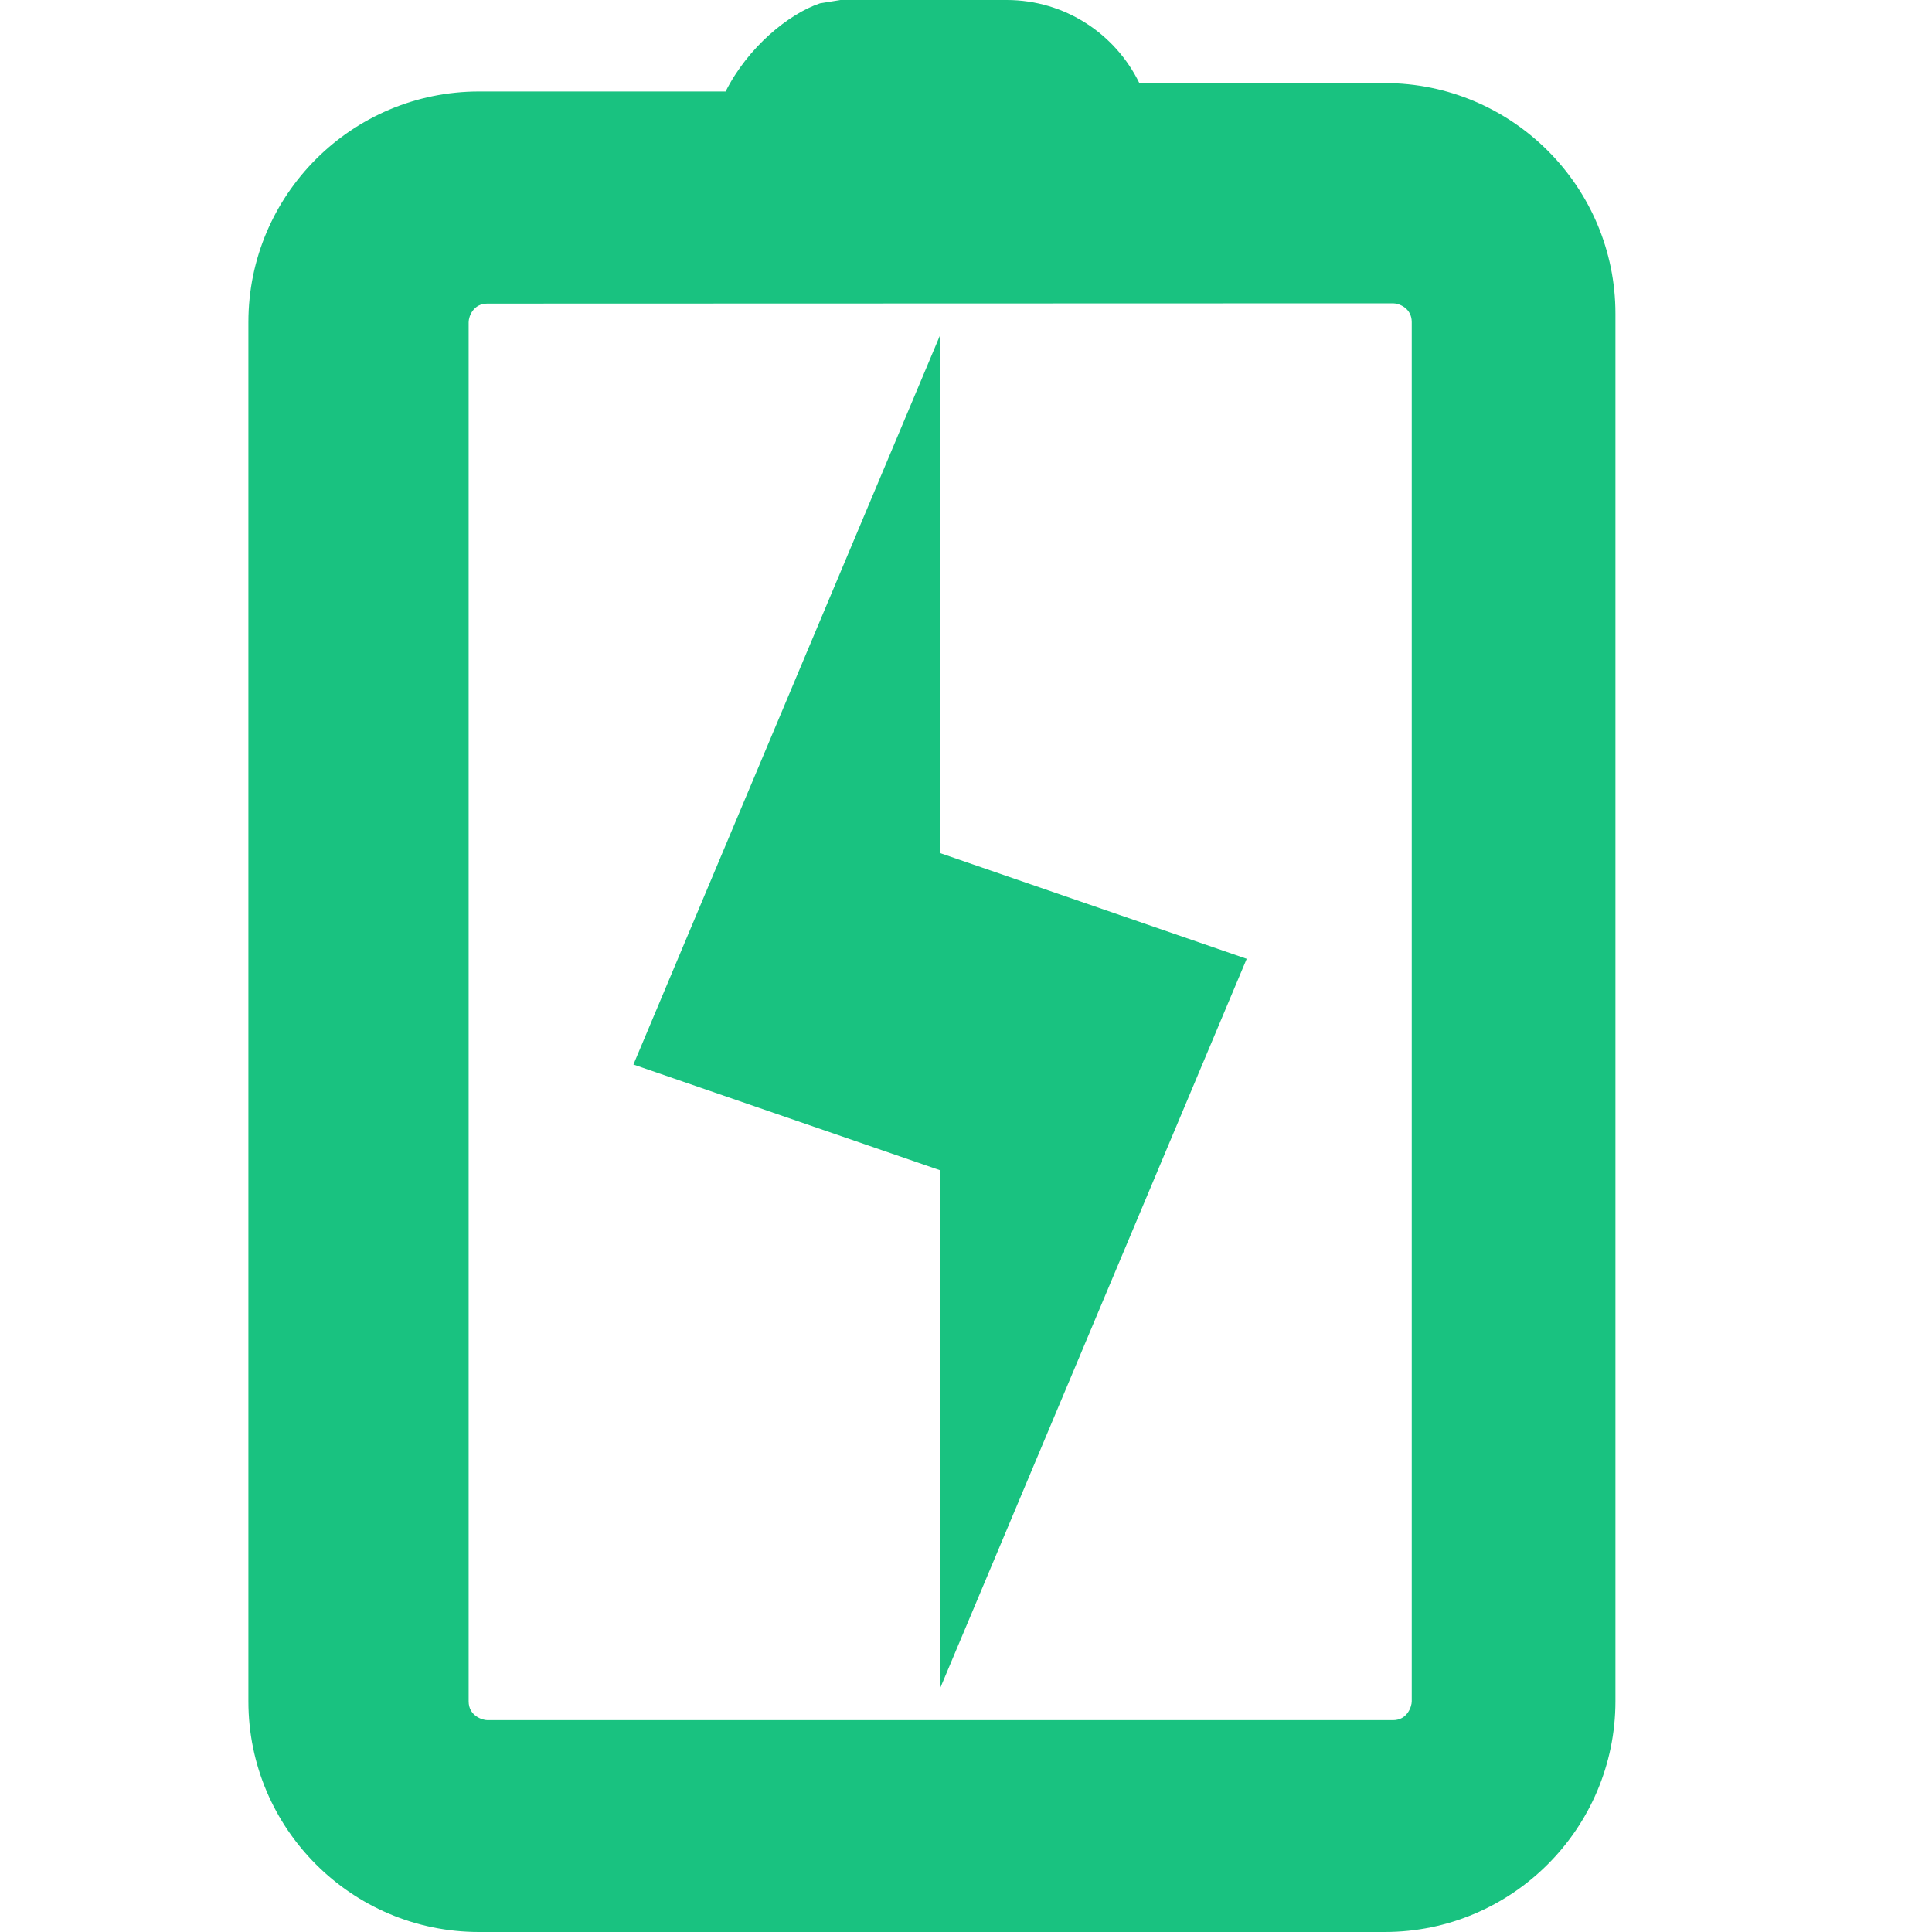 <?xml version="1.0" encoding="utf-8"?>
<!-- Generator: Adobe Illustrator 17.0.0, SVG Export Plug-In . SVG Version: 6.00 Build 0)  -->
<!DOCTYPE svg PUBLIC "-//W3C//DTD SVG 1.1//EN" "http://www.w3.org/Graphics/SVG/1.1/DTD/svg11.dtd">
<svg version="1.1" id="图层_1" xmlns="http://www.w3.org/2000/svg" xmlns:xlink="http://www.w3.org/1999/xlink" x="0px" y="0px"
	 width="14px" height="14px" viewBox="0 0 14 14" enable-background="new 0 0 14 14" xml:space="preserve">
<g>
	<path fill="#19C280" d="M6.813,6.182V2.427L4.59,7.714l2.222,0.766v3.755l2.222-5.287L6.813,6.182z M9.035,6.948"/>
	<g>
		<path fill="#19C280" d="M5.608,1.129H3.47c-0.662,0-1.204,0.542-1.204,1.204v9.996c0,0.662,0.542,1.204,1.204,1.204h6.564
			c0.662,0,1.204-0.542,1.204-1.204V2.273c0-0.662-0.542-1.204-1.204-1.204H7.896c0-0.301-0.241-0.602-0.602-0.602H6.09
			C5.909,0.527,5.608,0.828,5.608,1.129L5.608,1.129z M6.21,1.731h3.884c0.301,0,0.602,0.241,0.602,0.602v9.996
			c0,0.301-0.241,0.602-0.602,0.602H3.531c-0.301,0-0.602-0.241-0.602-0.602V2.336c0-0.301,0.241-0.602,0.602-0.602h2.68V1.731z
			 M6.21,1.731"/>
		<path fill="#19C280" d="M10.034,14H3.471c-0.922,0-1.671-0.749-1.671-1.671V2.334c0-0.922,0.75-1.671,1.671-1.671h1.787
			C5.419,0.342,5.716,0.1,5.942,0.024L6.09,0h1.205c0.422,0,0.788,0.246,0.961,0.602h1.778c0.922,0,1.672,0.75,1.672,1.671v10.056
			C11.705,13.251,10.955,14,10.034,14z M3.531,2.2c-0.101,0-0.135,0.093-0.135,0.135v9.994c0,0.104,0.099,0.136,0.135,0.136h6.564
			c0.103,0,0.135-0.099,0.135-0.136V2.334c0-0.102-0.093-0.136-0.135-0.136L3.531,2.2z M6.205,0.934
			c-0.056,0.05-0.128,0.149-0.13,0.196L6.069,1.265L7.43,1.264V1.069c0-0.042-0.034-0.135-0.135-0.135H6.205z"/>
	</g>
</g>
</svg>
